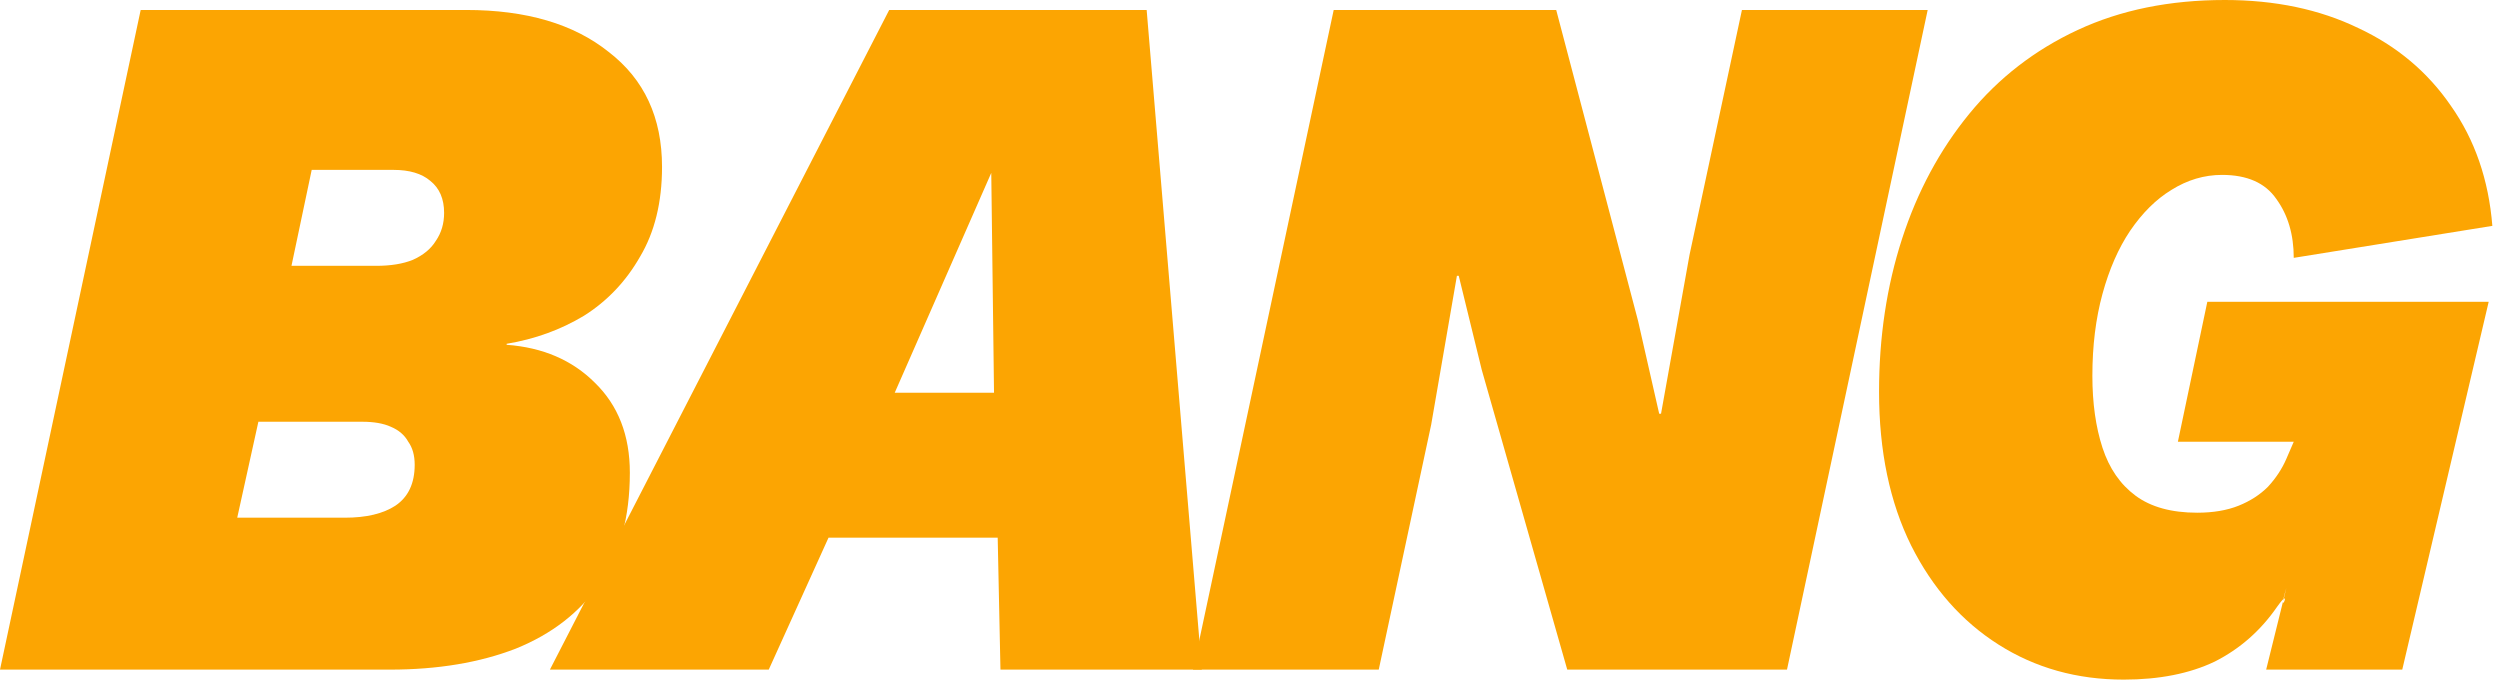 <svg width="219" height="60" viewBox="0 0 219 60" fill="none" xmlns="http://www.w3.org/2000/svg">
<path d="M186.031 59.534C181.95 59.534 178.299 58.513 175.077 56.47C171.855 54.427 169.304 51.538 167.425 47.803C165.545 44.009 164.605 39.514 164.605 34.32C164.605 29.534 165.277 25.069 166.619 20.925C167.962 16.78 169.922 13.133 172.499 9.981C175.077 6.829 178.245 4.378 182.004 2.627C185.763 0.876 190.058 0 194.891 0C199.294 0 203.188 0.817 206.571 2.451C209.954 4.027 212.665 6.304 214.706 9.28C216.8 12.257 218.008 15.759 218.33 19.786L200.932 22.588C200.932 20.545 200.422 18.823 199.402 17.423C198.435 16.022 196.851 15.321 194.65 15.321C193.092 15.321 191.616 15.759 190.219 16.635C188.877 17.452 187.669 18.648 186.595 20.224C185.575 21.742 184.769 23.58 184.178 25.74C183.588 27.899 183.292 30.293 183.292 32.919C183.292 35.312 183.588 37.413 184.178 39.223C184.769 41.032 185.736 42.433 187.078 43.425C188.421 44.417 190.219 44.913 192.475 44.913C193.871 44.913 195.079 44.709 196.099 44.301C197.12 43.892 197.979 43.337 198.677 42.637C199.375 41.878 199.912 41.061 200.288 40.186L200.932 38.697H190.783L193.361 26.44H218.008L210.437 58.659H198.516L200.288 51.5C199.375 54.535 200.986 51.042 199.482 53.143C198.033 55.244 196.207 56.849 194.005 57.958C191.804 59.009 189.145 59.534 186.031 59.534Z" fill="#FCA502"/>
<path d="M104.508 58.658L116.832 0.874H136.324L143.493 28.102L145.345 36.245H145.506L148.003 22.324L152.594 0.874H168.865L156.541 58.658H137.291L129.8 32.392L127.786 24.163H127.625L125.37 37.208L120.778 58.658H104.508Z" fill="#FCA502"/>
<path d="M48.172 58.658L77.894 0.874H100.447L105.28 58.658H87.64L87.398 47.101H72.578L67.342 58.658H48.172ZM78.377 34.406H87.076L86.835 15.145L78.377 34.406Z" fill="#FCA502"/>
<path d="M0 58.658L12.324 0.874H40.837C46.1 0.874 50.261 2.1 53.322 4.551C56.437 6.944 57.994 10.301 57.994 14.62C57.994 17.713 57.35 20.34 56.061 22.499C54.826 24.659 53.188 26.381 51.147 27.665C49.107 28.89 46.852 29.708 44.382 30.116V30.204C47.55 30.437 50.127 31.546 52.114 33.531C54.154 35.515 55.175 38.142 55.175 41.41C55.175 45.321 54.289 48.56 52.517 51.128C50.798 53.638 48.355 55.535 45.187 56.819C42.019 58.045 38.34 58.658 34.152 58.658H0ZM20.781 45.35H30.205C32.085 45.35 33.561 45 34.635 44.299C35.763 43.541 36.327 42.344 36.327 40.71C36.327 39.893 36.139 39.221 35.763 38.696C35.441 38.112 34.931 37.675 34.233 37.383C33.588 37.091 32.756 36.945 31.736 36.945H22.634L20.781 45.35ZM25.533 23.287H32.944C34.233 23.287 35.306 23.112 36.166 22.762C37.078 22.353 37.75 21.799 38.179 21.099C38.663 20.398 38.904 19.581 38.904 18.647C38.904 17.421 38.502 16.488 37.696 15.845C36.944 15.203 35.87 14.882 34.474 14.882H27.305L25.533 23.287Z" fill="#FCA502"/>
</svg>
